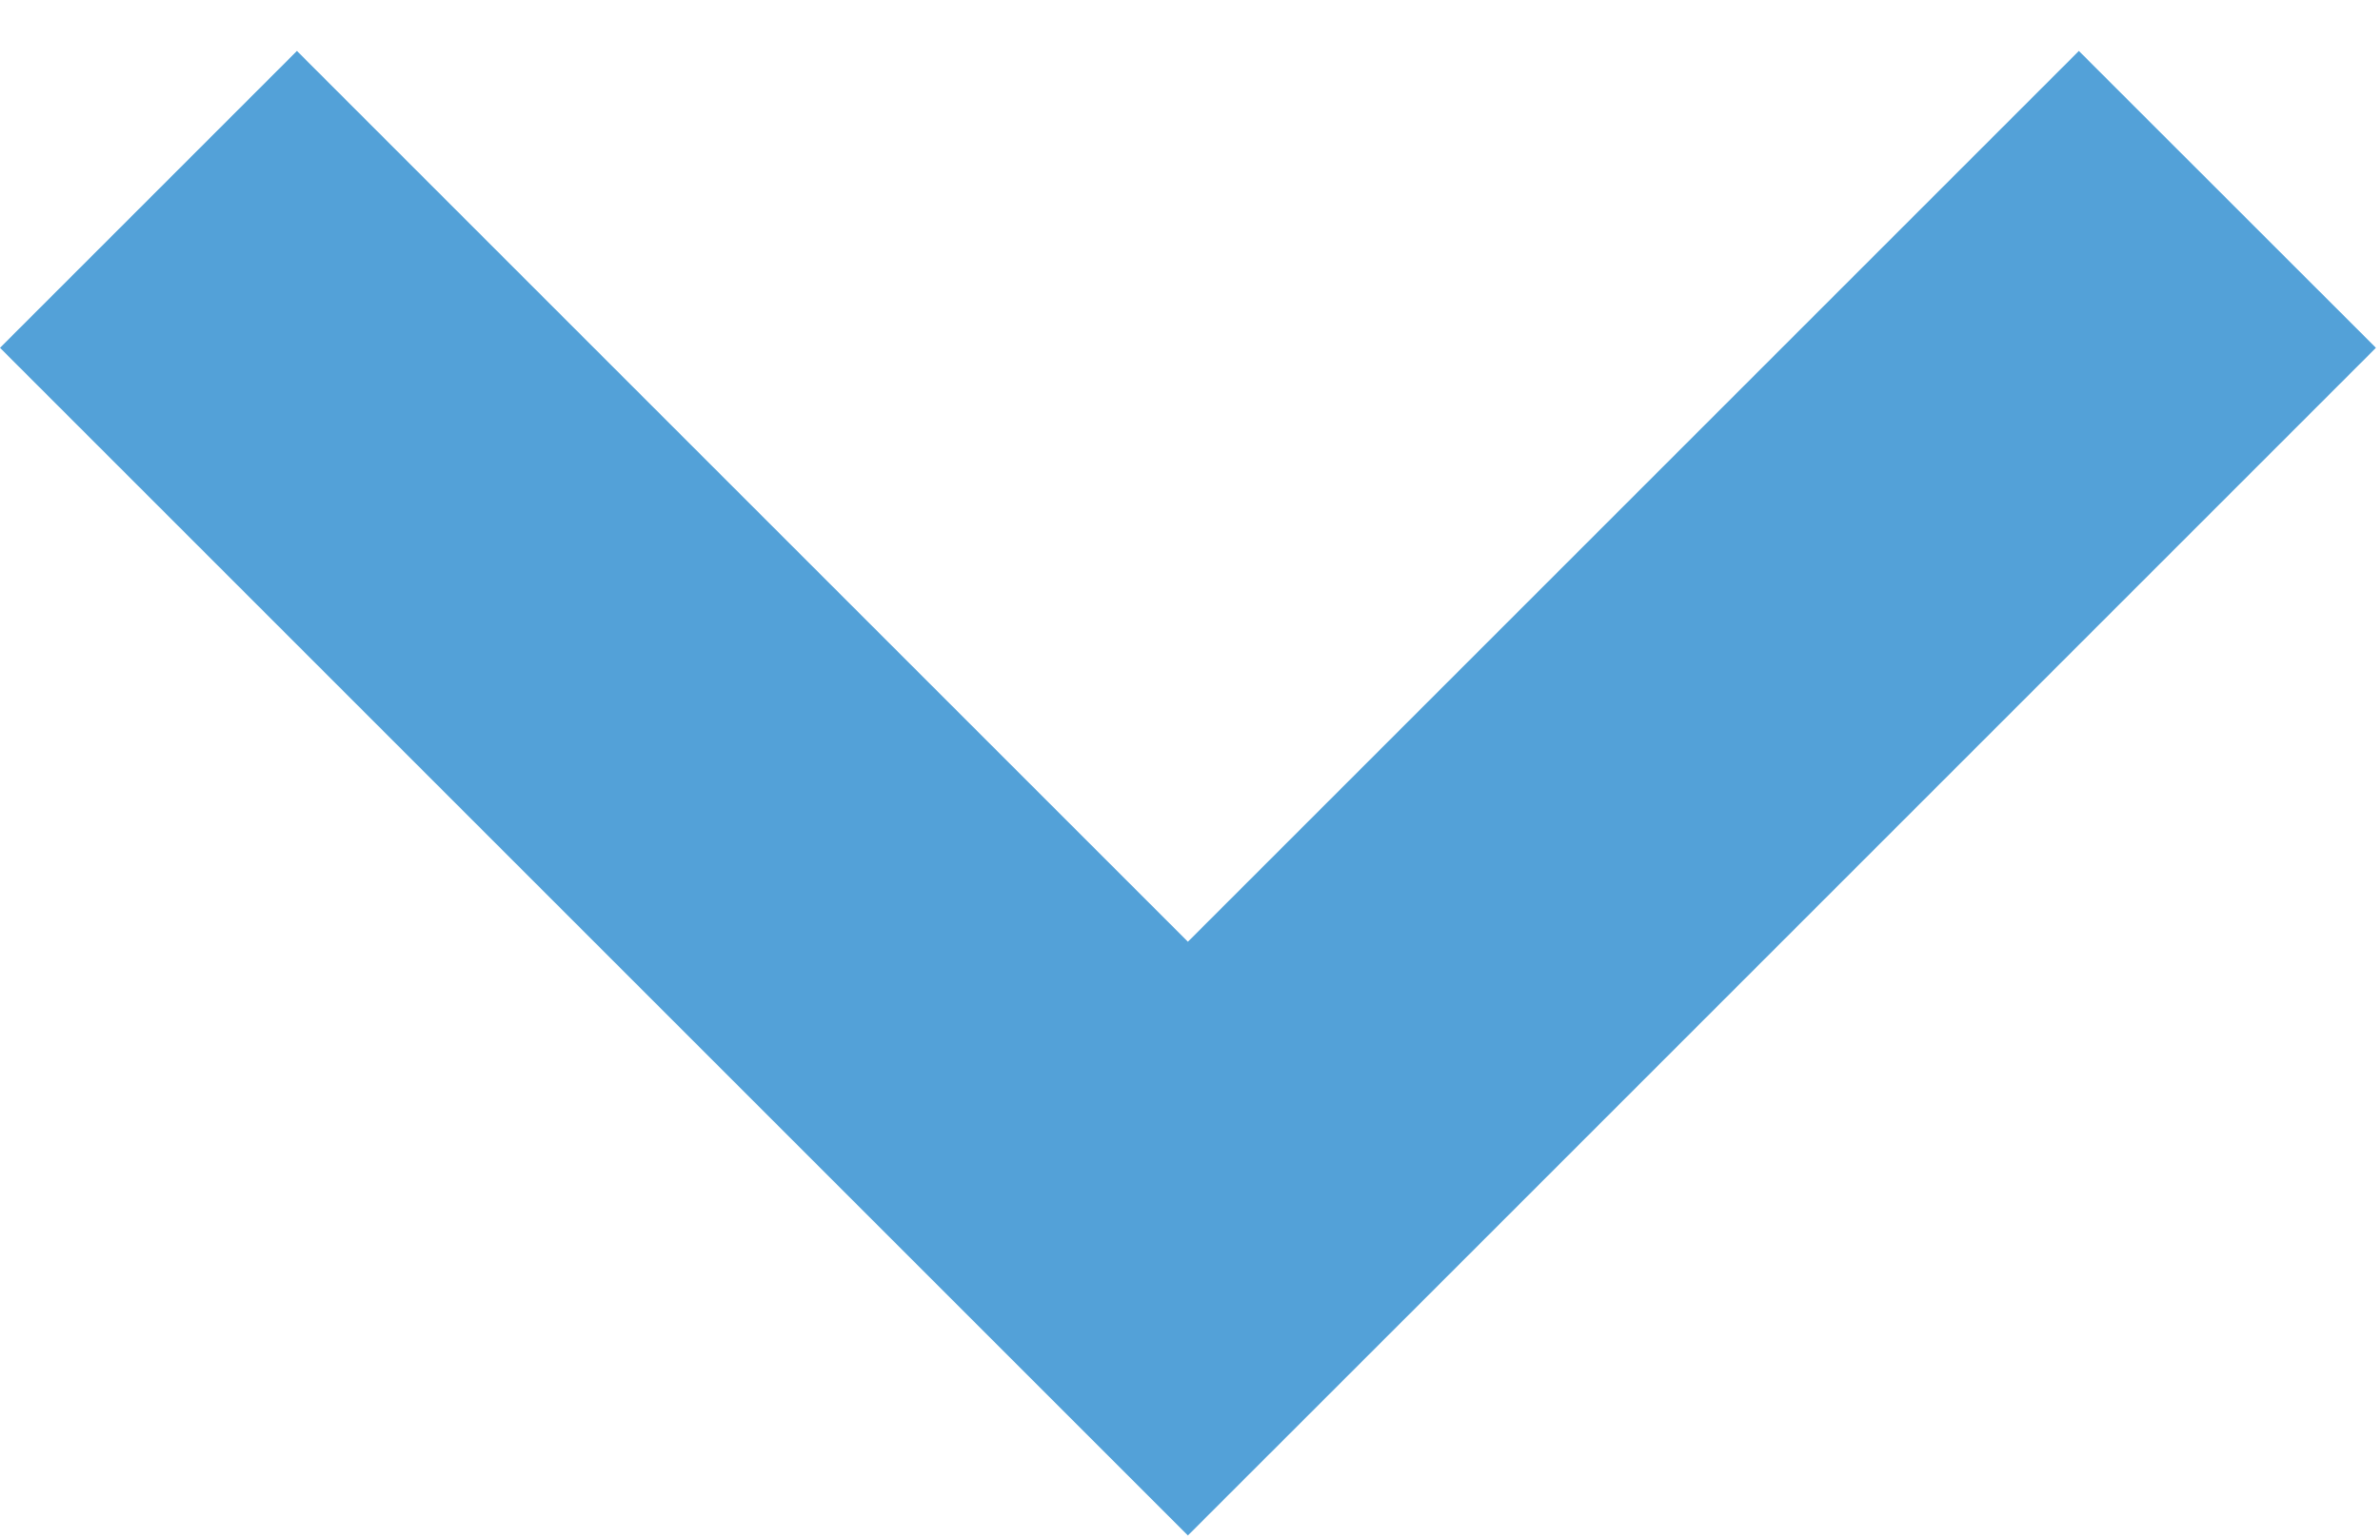 <svg width="17" height="11" viewBox="0 0 17 11" fill="none" xmlns="http://www.w3.org/2000/svg">
<path fill-rule="evenodd" clip-rule="evenodd" d="M10.607 8.849L16.971 2.485L14.849 0.364L8.485 6.728L2.121 0.364L0 2.485L6.364 8.849L8.485 10.97L10.607 8.849Z" fill="#53A1D8"/>
</svg>
